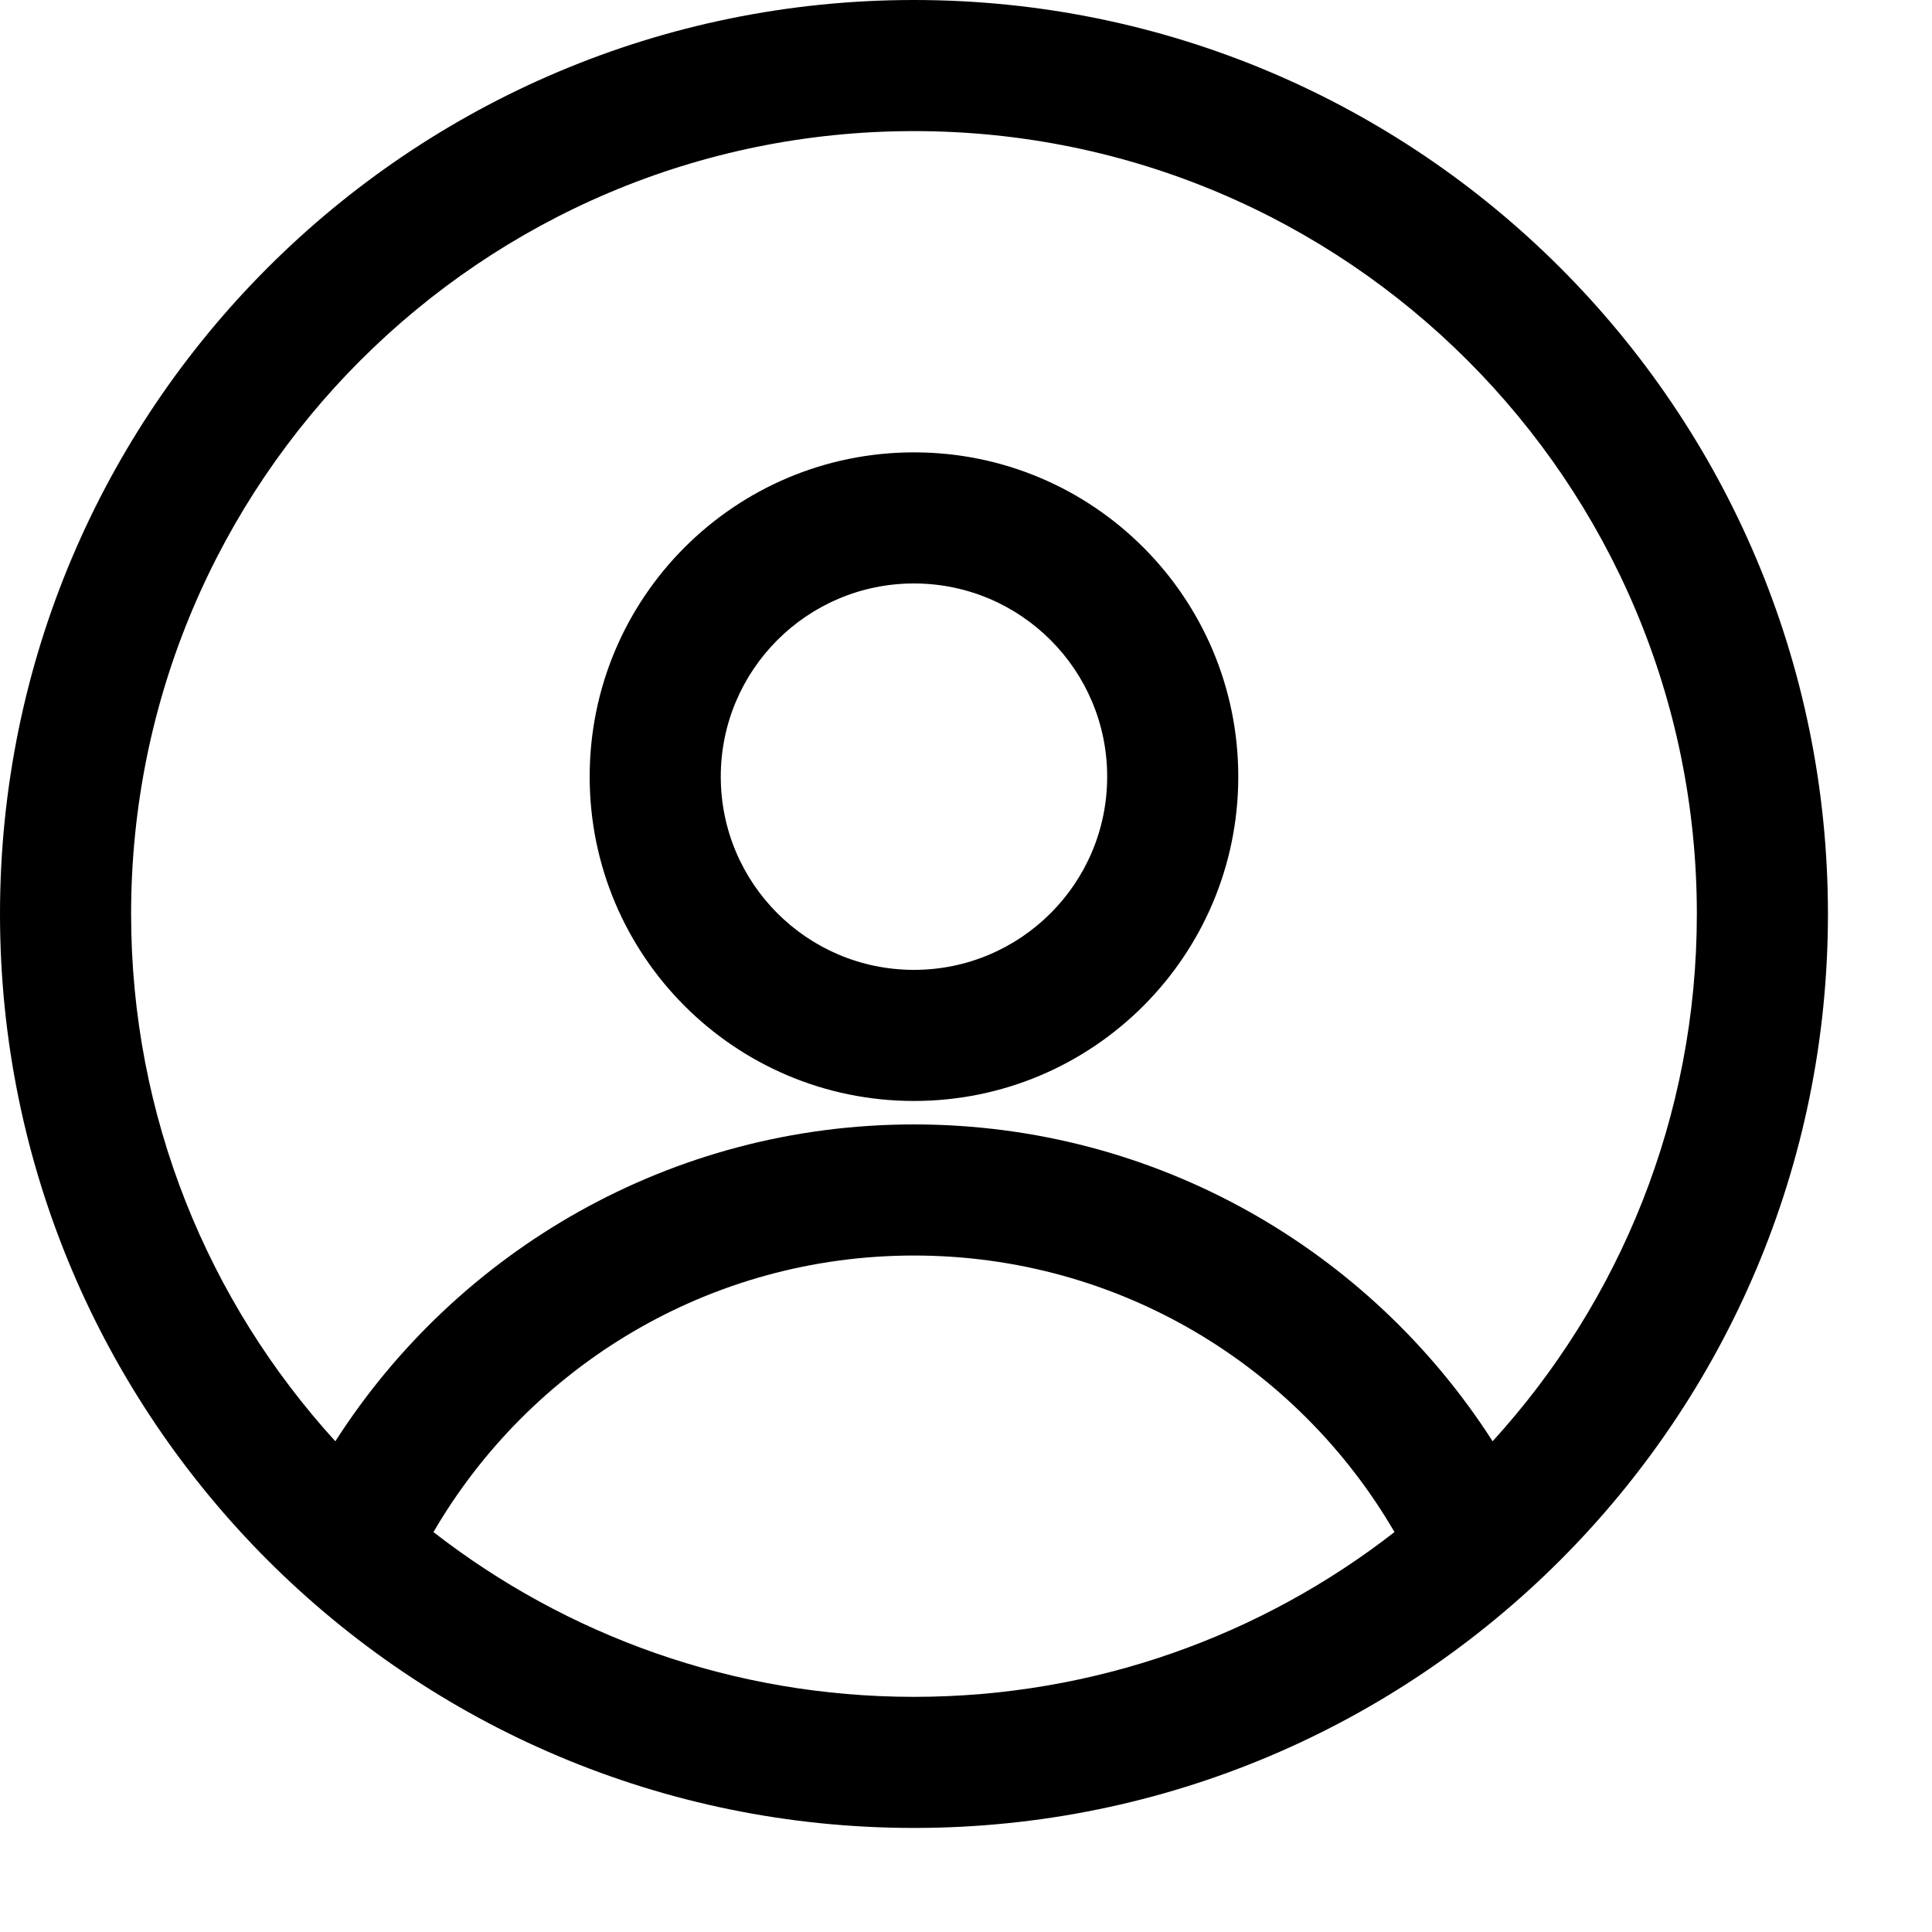 <?xml version="1.0" encoding="UTF-8"?>
<svg width="14px" height="14px" viewBox="0 0 14 14" version="1.1" xmlns="http://www.w3.org/2000/svg" xmlns:xlink="http://www.w3.org/1999/xlink">
    <title>Line/User 2</title>
    <g id="Page-1" stroke="none" stroke-width="1" fill="none" fill-rule="evenodd">
        <g id="Objects" transform="translate(-238, -127)" fill="#000000">
            <g id="Shape" transform="translate(237, 126)">
                <path d="M7.623,4.278 C8.921,4.278 9.973,5.33 9.973,6.628 C9.973,7.926 8.921,8.978 7.623,8.978 C6.325,8.978 5.273,7.926 5.273,6.628 C5.273,5.33 6.325,4.278 7.623,4.278 Z M6.223,6.628 C6.223,7.401 6.85,8.028 7.623,8.028 C8.396,8.028 9.023,7.401 9.023,6.628 C9.023,5.855 8.396,5.228 7.623,5.228 C6.85,5.228 6.223,5.855 6.223,6.628 Z M7.623,1 C11.28,1 14.246,3.965 14.246,7.623 C14.246,11.28 11.28,14.246 7.623,14.246 C3.965,14.246 1,11.28 1,7.623 C1,3.965 3.965,1 7.623,1 Z M1.95,7.623 C1.95,9.095 2.511,10.436 3.43,11.444 C4.314,10.064 5.861,9.148 7.623,9.148 C9.385,9.148 10.932,10.064 11.816,11.444 C12.735,10.436 13.296,9.095 13.296,7.623 C13.296,4.49 10.756,1.95 7.623,1.95 C4.49,1.95 1.95,4.49 1.95,7.623 Z M7.623,10.098 C6.138,10.098 4.839,10.903 4.141,12.102 C5.103,12.85 6.311,13.296 7.623,13.296 C8.935,13.296 10.144,12.85 11.105,12.102 C10.407,10.902 9.109,10.098 7.623,10.098 Z"></path>
            </g>
        </g>
    </g>
</svg>